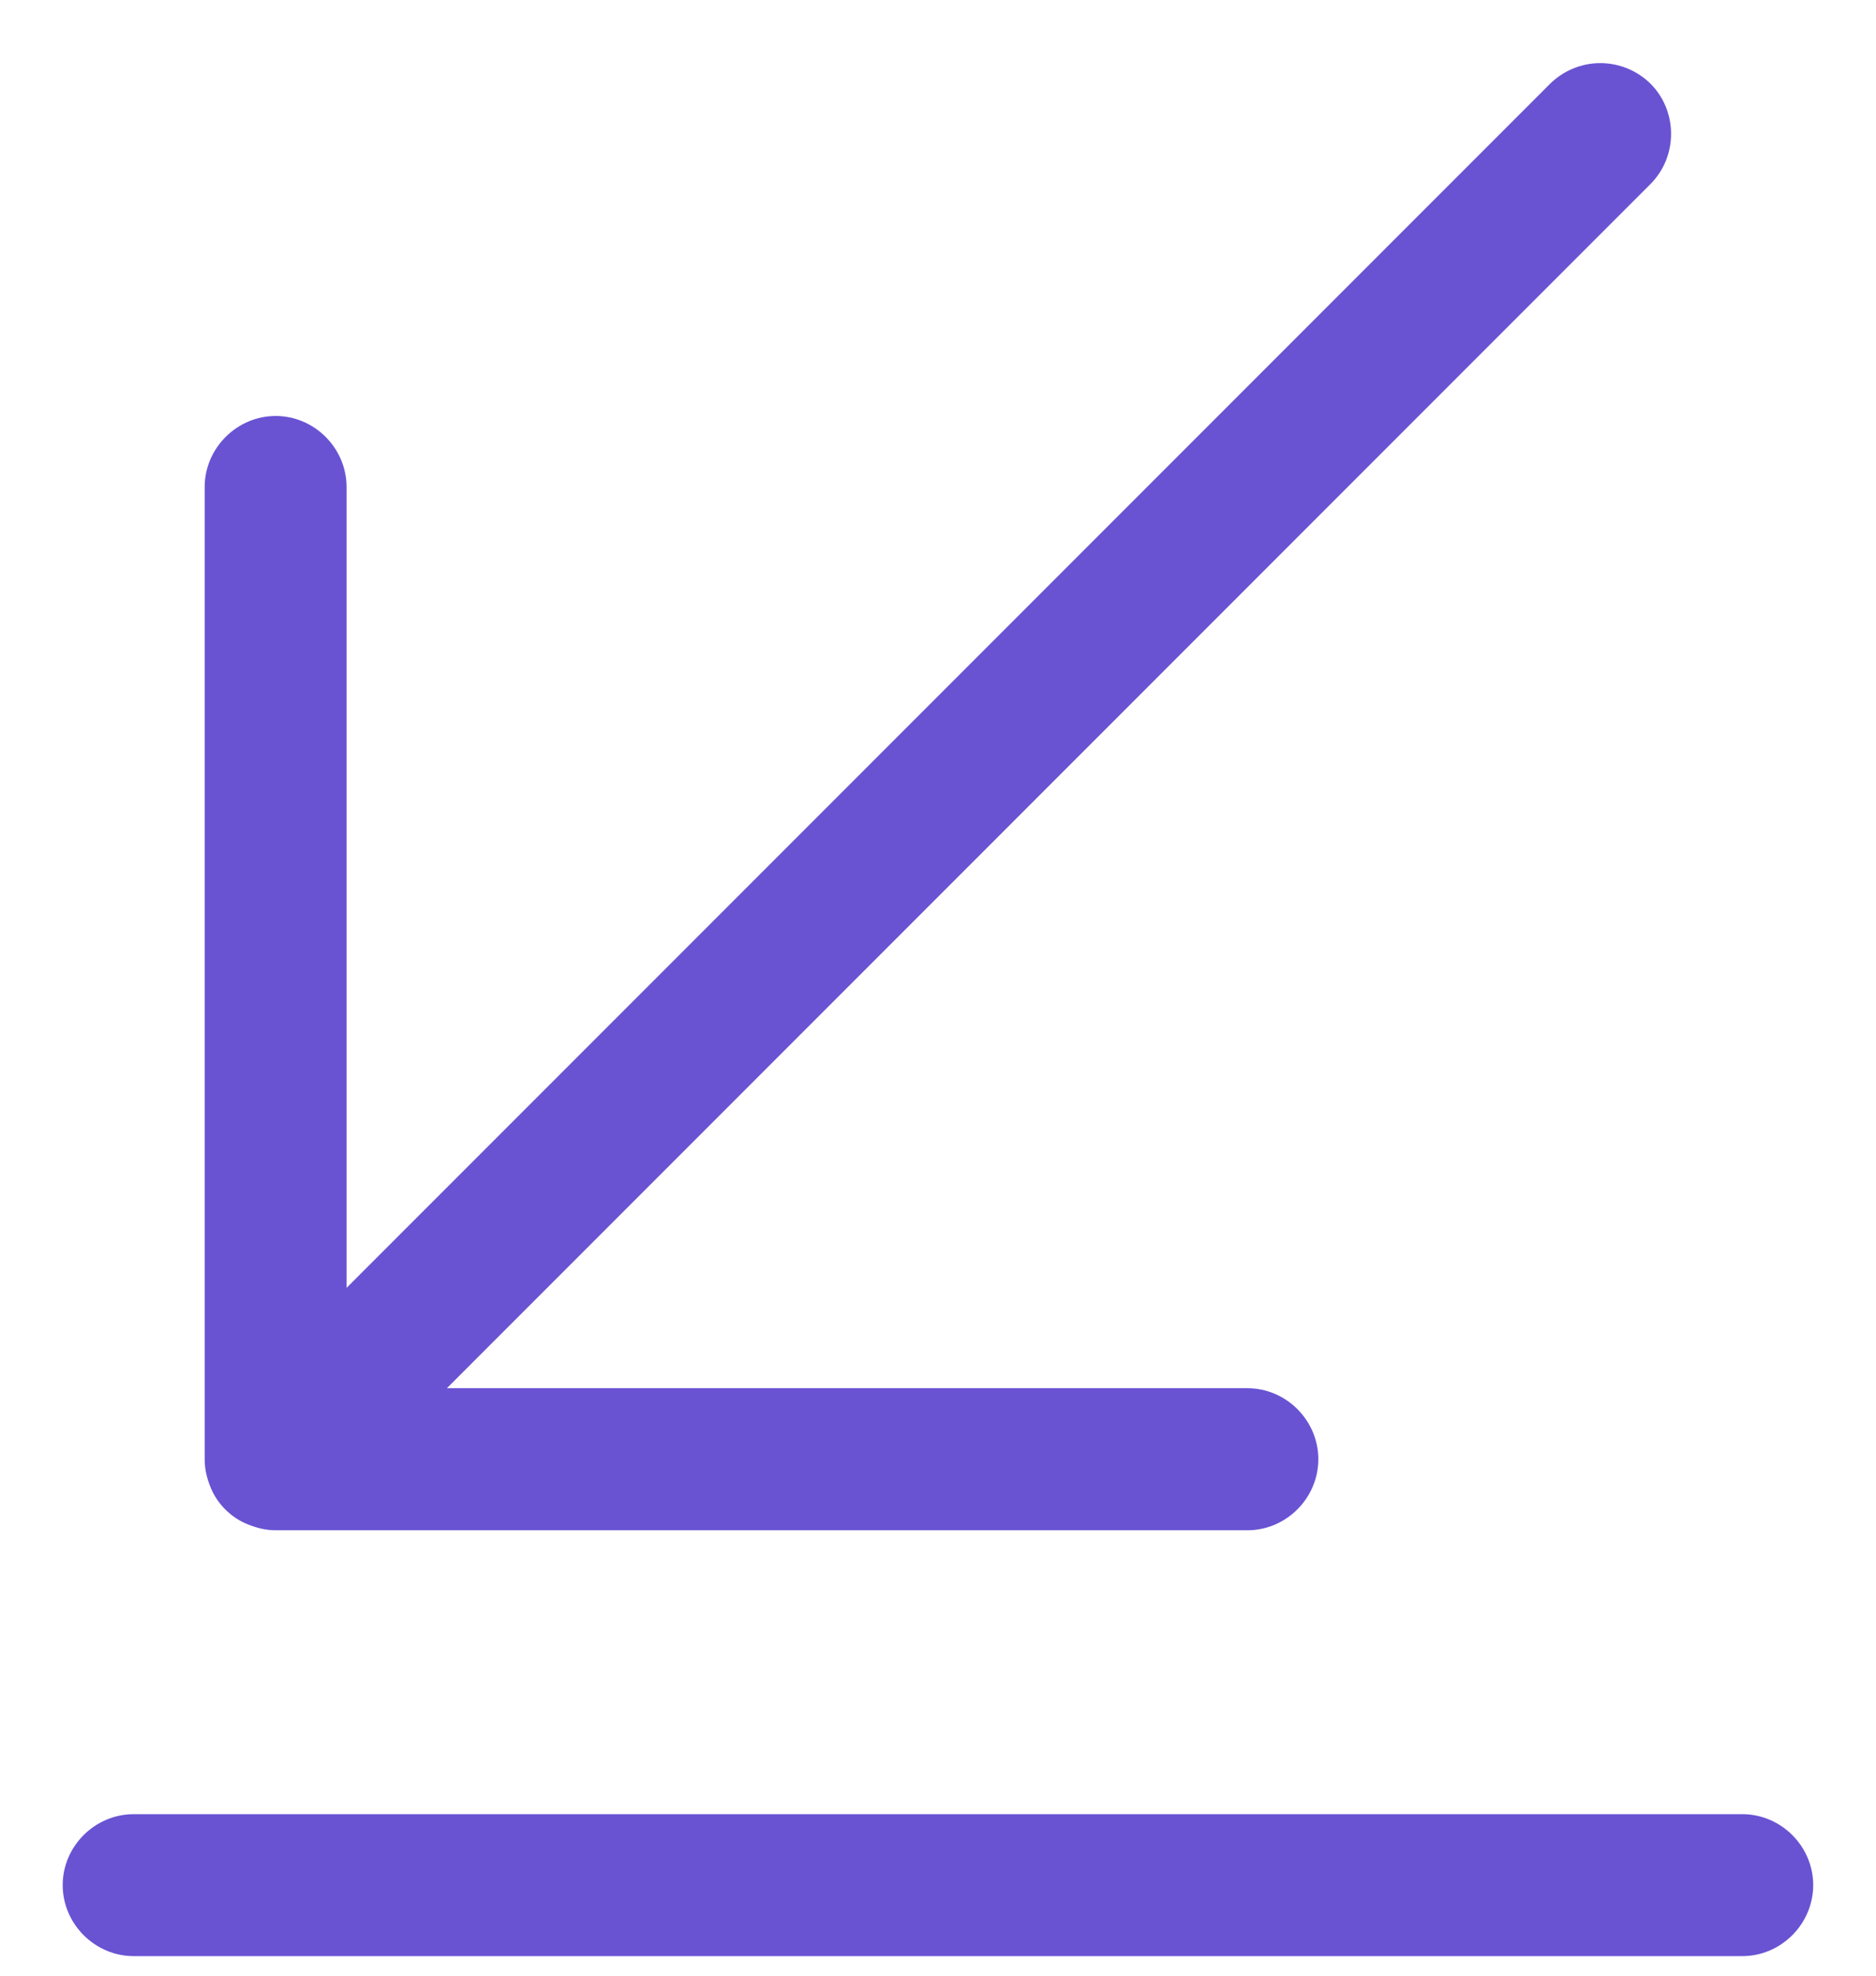 <svg width="19" height="20" viewBox="0 0 19 20" fill="none" xmlns="http://www.w3.org/2000/svg">
<path d="M2.514 15.433C2.61 15.471 2.696 15.491 2.792 15.491H12.634C13.027 15.491 13.352 15.165 13.352 14.772C13.352 14.379 13.027 14.053 12.634 14.053H4.526L16.716 1.863C16.994 1.585 16.994 1.125 16.716 0.847C16.581 0.714 16.398 0.639 16.208 0.639C16.018 0.639 15.836 0.714 15.7 0.847L3.51 13.037V4.93C3.51 4.537 3.185 4.211 2.792 4.211C2.399 4.211 2.073 4.537 2.073 4.93V14.772C2.073 14.868 2.092 14.954 2.13 15.05C2.197 15.222 2.341 15.366 2.514 15.433ZM17.646 18.365H1.354C0.961 18.365 0.635 18.69 0.635 19.083C0.635 19.476 0.961 19.802 1.354 19.802H17.646C18.039 19.802 18.364 19.476 18.364 19.083C18.364 18.69 18.039 18.365 17.646 18.365Z" fill="#6953D3"/>
</svg>

